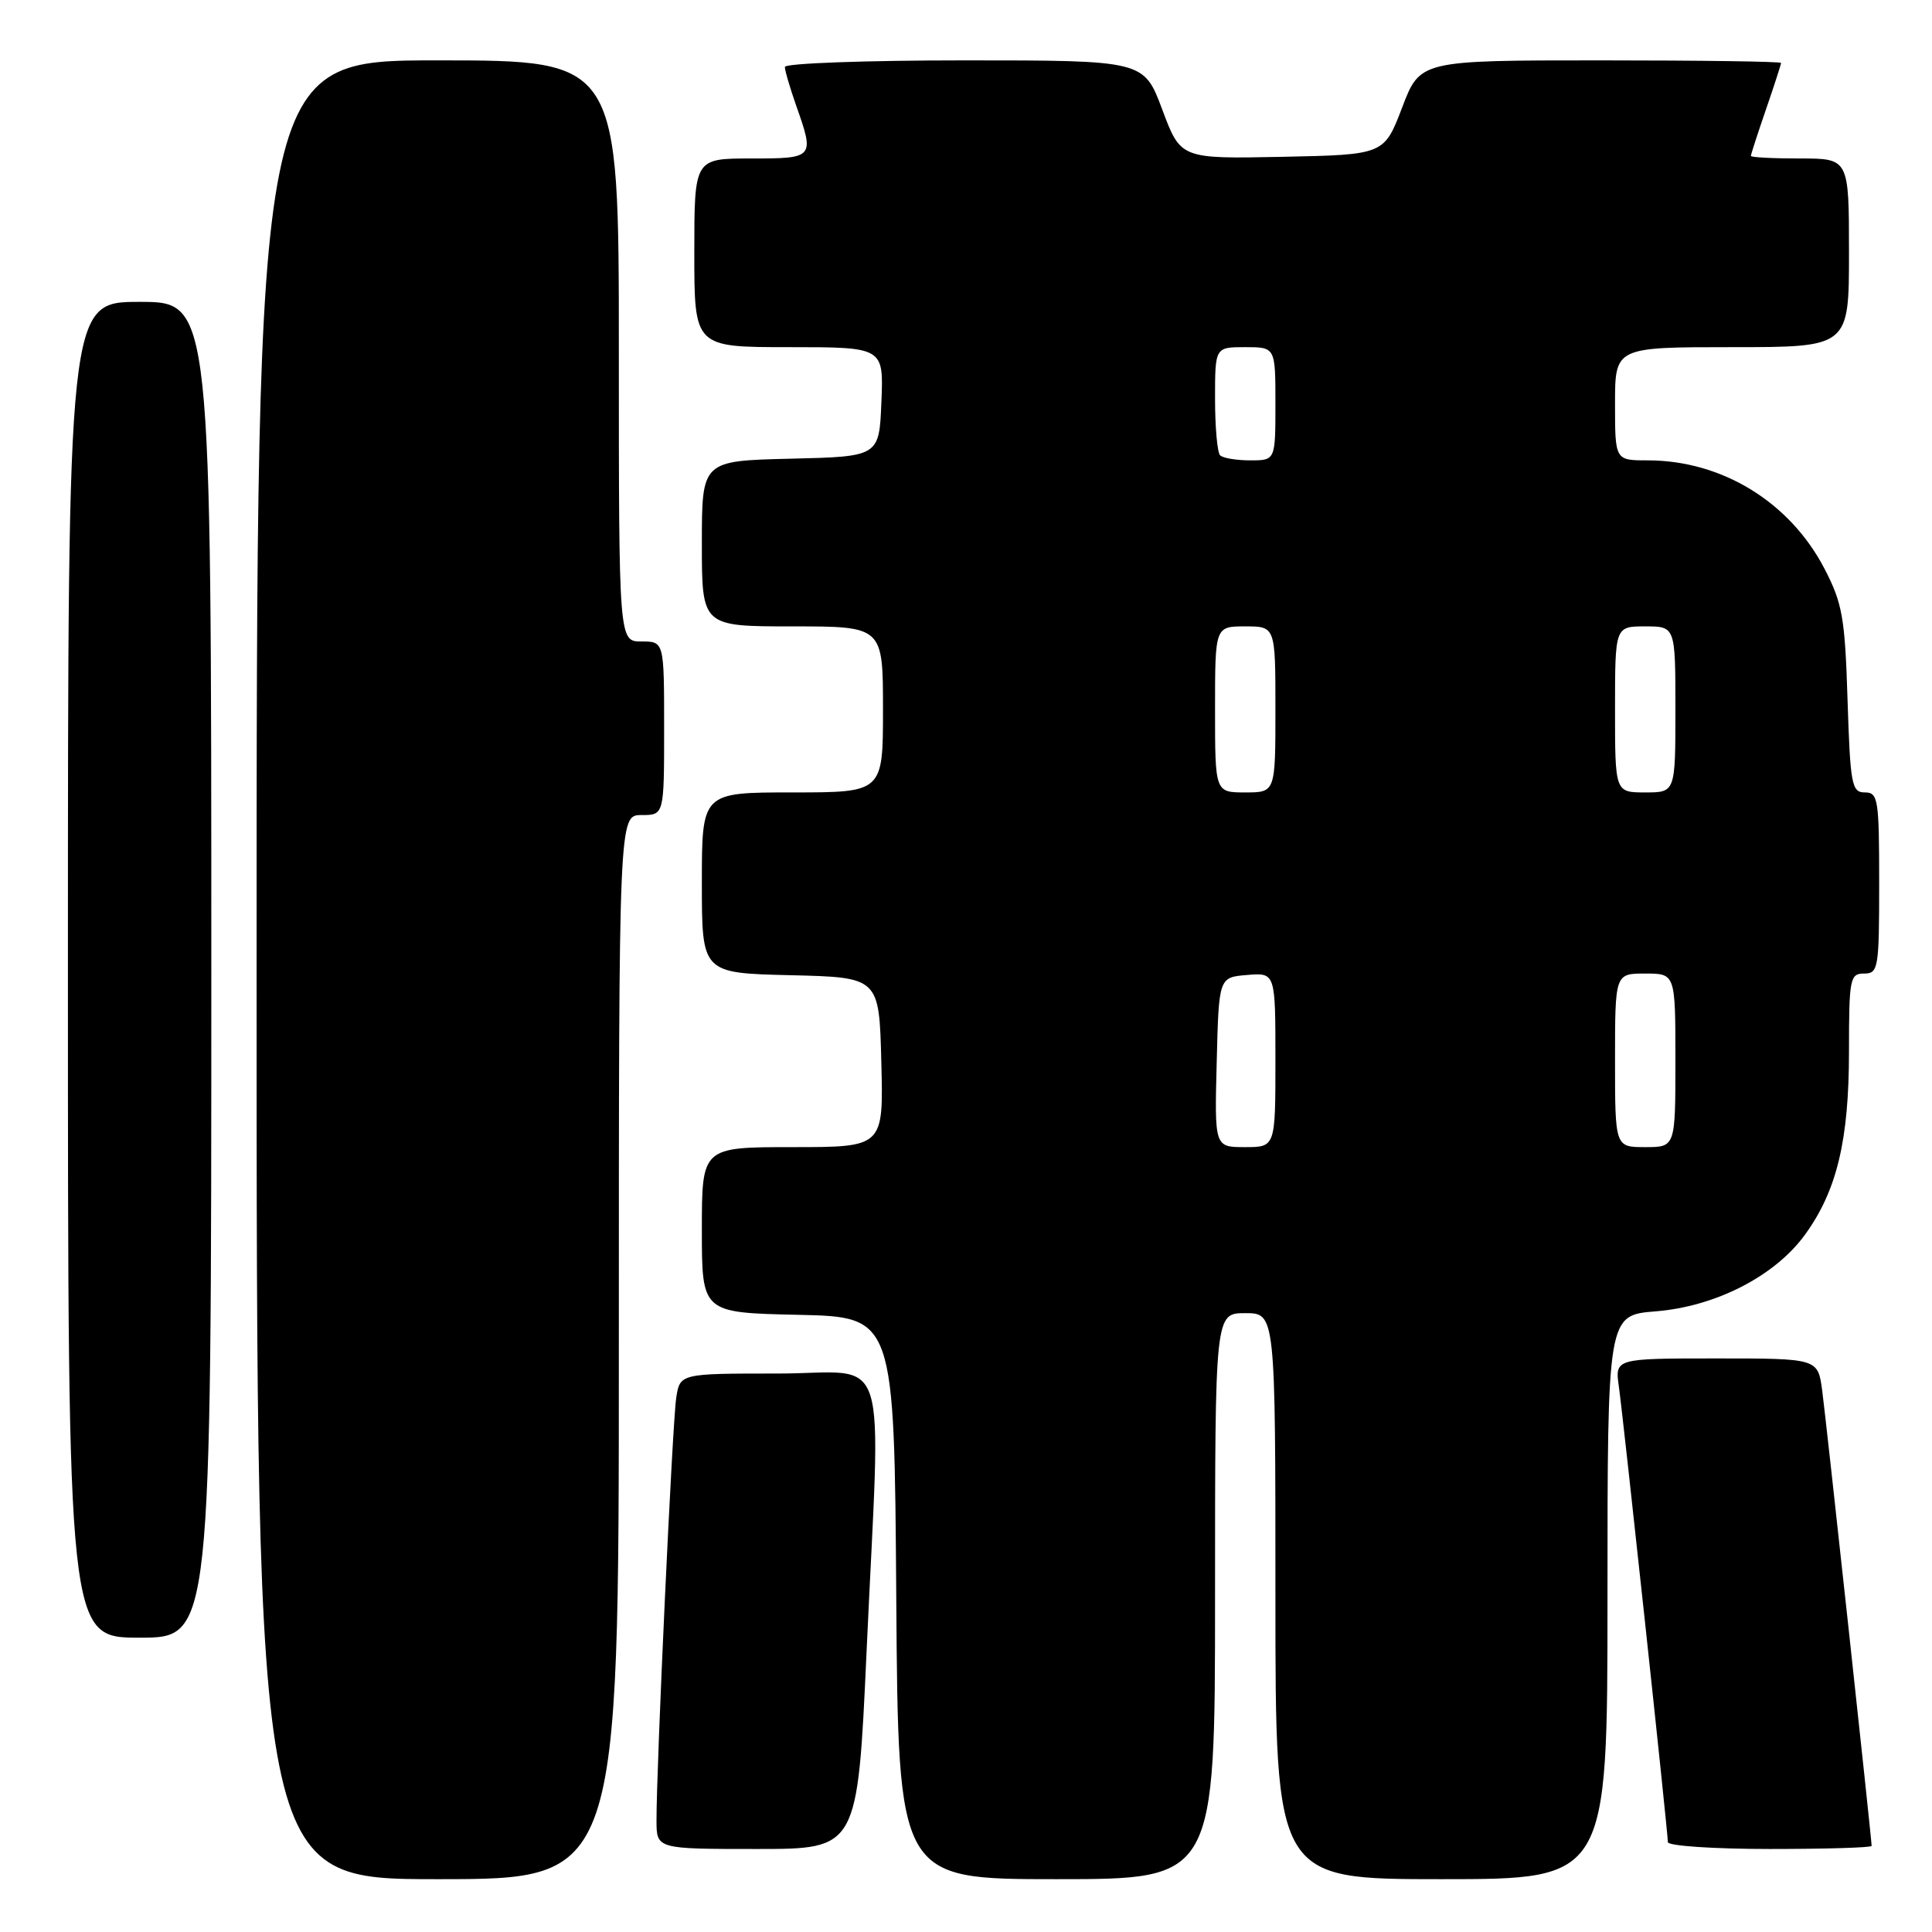 <?xml version="1.0" encoding="UTF-8" standalone="no"?>
<!DOCTYPE svg PUBLIC "-//W3C//DTD SVG 1.1//EN" "http://www.w3.org/Graphics/SVG/1.1/DTD/svg11.dtd" >
<svg xmlns="http://www.w3.org/2000/svg" xmlns:xlink="http://www.w3.org/1999/xlink" version="1.1" viewBox="0 0 256 256">
 <g >
 <path fill="currentColor"
d=" M 82.00 178.50 C 82.00 108.00 82.00 108.00 85.00 108.00 C 88.00 108.00 88.00 108.00 88.00 96.50 C 88.00 85.00 88.00 85.00 85.00 85.00 C 82.00 85.00 82.00 85.00 82.00 46.50 C 82.00 8.00 82.00 8.00 58.00 8.00 C 34.00 8.00 34.00 8.00 34.00 128.50 C 34.00 249.00 34.00 249.00 58.00 249.00 C 82.00 249.00 82.00 249.00 82.00 178.50 Z  M 161.00 211.50 C 161.00 174.00 161.00 174.00 165.00 174.00 C 169.00 174.00 169.00 174.00 169.00 211.50 C 169.00 249.00 169.00 249.00 191.00 249.00 C 213.00 249.00 213.00 249.00 213.00 211.64 C 213.00 174.27 213.00 174.27 219.39 173.76 C 227.34 173.12 235.20 169.08 239.18 163.59 C 243.40 157.77 245.00 151.09 245.00 139.32 C 245.00 129.67 245.13 129.00 247.00 129.00 C 248.89 129.00 249.00 128.33 249.00 117.00 C 249.00 105.88 248.86 105.00 247.10 105.00 C 245.36 105.00 245.17 103.97 244.81 92.75 C 244.47 81.85 244.13 79.93 241.75 75.35 C 237.15 66.51 228.15 61.00 218.32 61.00 C 214.00 61.00 214.00 61.00 214.00 53.50 C 214.00 46.00 214.00 46.00 229.50 46.00 C 245.00 46.00 245.00 46.00 245.00 33.50 C 245.00 21.00 245.00 21.00 238.50 21.00 C 234.93 21.00 232.00 20.85 232.00 20.66 C 232.00 20.47 232.90 17.70 234.00 14.50 C 235.10 11.30 236.00 8.53 236.00 8.34 C 236.00 8.15 225.24 8.00 212.09 8.00 C 188.17 8.00 188.17 8.00 185.79 14.25 C 183.40 20.50 183.40 20.50 169.93 20.78 C 156.45 21.05 156.45 21.05 154.01 14.53 C 151.57 8.00 151.57 8.00 127.78 8.00 C 114.70 8.00 104.00 8.39 104.00 8.87 C 104.00 9.36 104.68 11.66 105.50 14.00 C 107.95 20.94 107.89 21.00 99.50 21.00 C 92.00 21.00 92.00 21.00 92.00 33.50 C 92.00 46.00 92.00 46.00 104.54 46.00 C 117.09 46.00 117.09 46.00 116.79 53.25 C 116.50 60.50 116.50 60.50 104.75 60.78 C 93.00 61.06 93.00 61.06 93.00 72.03 C 93.00 83.00 93.00 83.00 105.00 83.00 C 117.00 83.00 117.00 83.00 117.00 94.00 C 117.00 105.00 117.00 105.00 105.00 105.00 C 93.00 105.00 93.00 105.00 93.00 116.97 C 93.00 128.94 93.00 128.94 104.75 129.22 C 116.50 129.50 116.50 129.50 116.78 140.75 C 117.07 152.00 117.07 152.00 105.03 152.00 C 93.00 152.00 93.00 152.00 93.00 162.97 C 93.00 173.94 93.00 173.94 105.75 174.22 C 118.50 174.50 118.50 174.50 118.76 211.75 C 119.02 249.00 119.02 249.00 140.01 249.00 C 161.00 249.00 161.00 249.00 161.00 211.50 Z  M 114.83 218.75 C 116.71 177.44 118.17 182.00 103.05 182.00 C 90.09 182.00 90.09 182.00 89.60 185.25 C 89.10 188.53 86.97 234.30 86.99 241.25 C 87.00 245.00 87.00 245.00 100.32 245.00 C 113.63 245.00 113.63 245.00 114.83 218.75 Z  M 248.00 244.59 C 248.00 243.66 241.97 188.14 241.45 184.25 C 240.88 180.00 240.88 180.00 227.43 180.00 C 213.98 180.00 213.98 180.00 214.51 183.75 C 215.12 188.11 221.00 242.74 221.00 244.09 C 221.00 244.59 227.07 245.00 234.50 245.00 C 241.93 245.00 248.00 244.82 248.00 244.59 Z  M 28.00 128.50 C 28.00 40.00 28.00 40.00 18.50 40.00 C 9.00 40.00 9.00 40.00 9.00 128.50 C 9.00 217.00 9.00 217.00 18.50 217.00 C 28.00 217.00 28.00 217.00 28.00 128.50 Z  M 161.22 140.75 C 161.50 129.50 161.50 129.50 165.25 129.19 C 169.00 128.88 169.00 128.88 169.00 140.44 C 169.00 152.00 169.00 152.00 164.97 152.00 C 160.93 152.00 160.93 152.00 161.22 140.75 Z  M 214.00 140.50 C 214.00 129.00 214.00 129.00 218.00 129.00 C 222.00 129.00 222.00 129.00 222.00 140.50 C 222.00 152.00 222.00 152.00 218.00 152.00 C 214.00 152.00 214.00 152.00 214.00 140.50 Z  M 161.00 94.00 C 161.00 83.00 161.00 83.00 165.00 83.00 C 169.00 83.00 169.00 83.00 169.00 94.00 C 169.00 105.00 169.00 105.00 165.00 105.00 C 161.00 105.00 161.00 105.00 161.00 94.00 Z  M 214.00 94.00 C 214.00 83.00 214.00 83.00 218.00 83.00 C 222.00 83.00 222.00 83.00 222.00 94.00 C 222.00 105.00 222.00 105.00 218.00 105.00 C 214.00 105.00 214.00 105.00 214.00 94.00 Z  M 161.67 60.33 C 161.30 59.97 161.00 56.59 161.00 52.83 C 161.00 46.00 161.00 46.00 165.00 46.00 C 169.00 46.00 169.00 46.00 169.00 53.50 C 169.00 61.00 169.00 61.00 165.67 61.00 C 163.83 61.00 162.03 60.70 161.67 60.33 Z "/>
</g>
</svg>